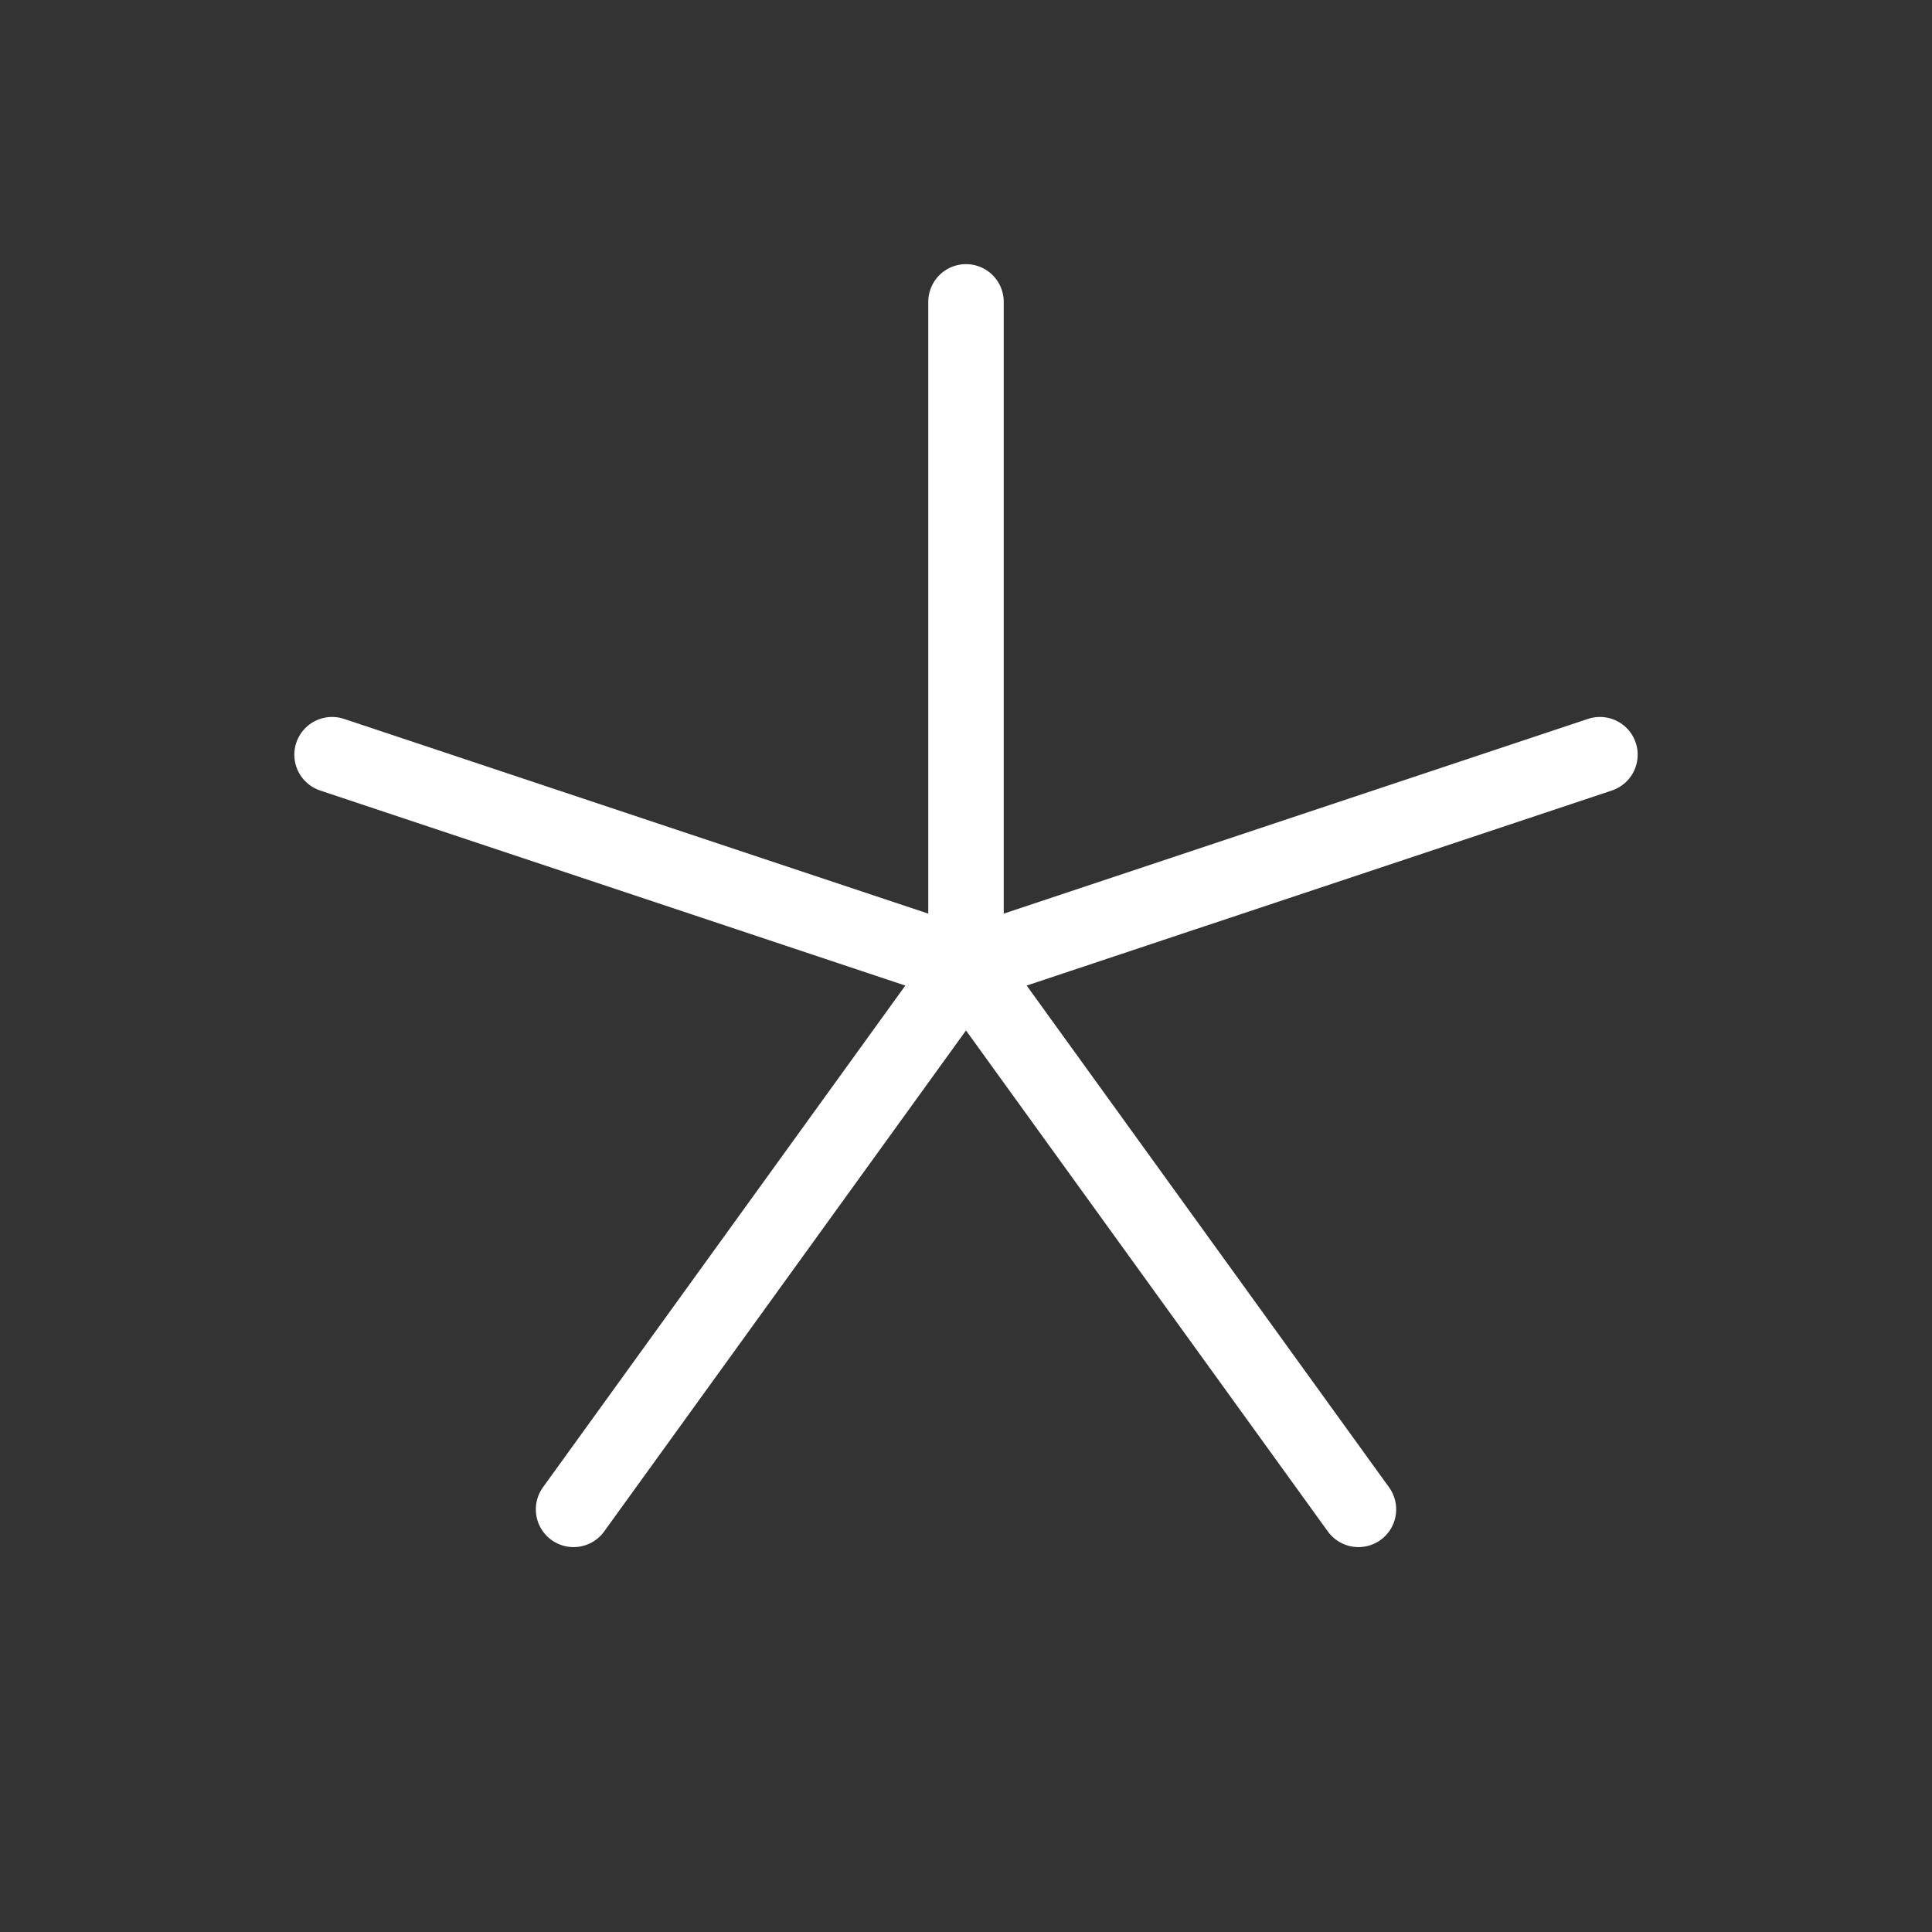 <svg xmlns="http://www.w3.org/2000/svg" viewBox="0 0 128 128" fill="none" stroke="#fff" stroke-width="5" stroke-linecap="round" stroke-linejoin="round"><rect x="0" y="0" width="128" height="128" fill="#333333" stroke="none"/><path d="M64 20V64m0 0 42-14M64 64l26 36m-26-36-26 36M64 64 22 50"/></svg>
